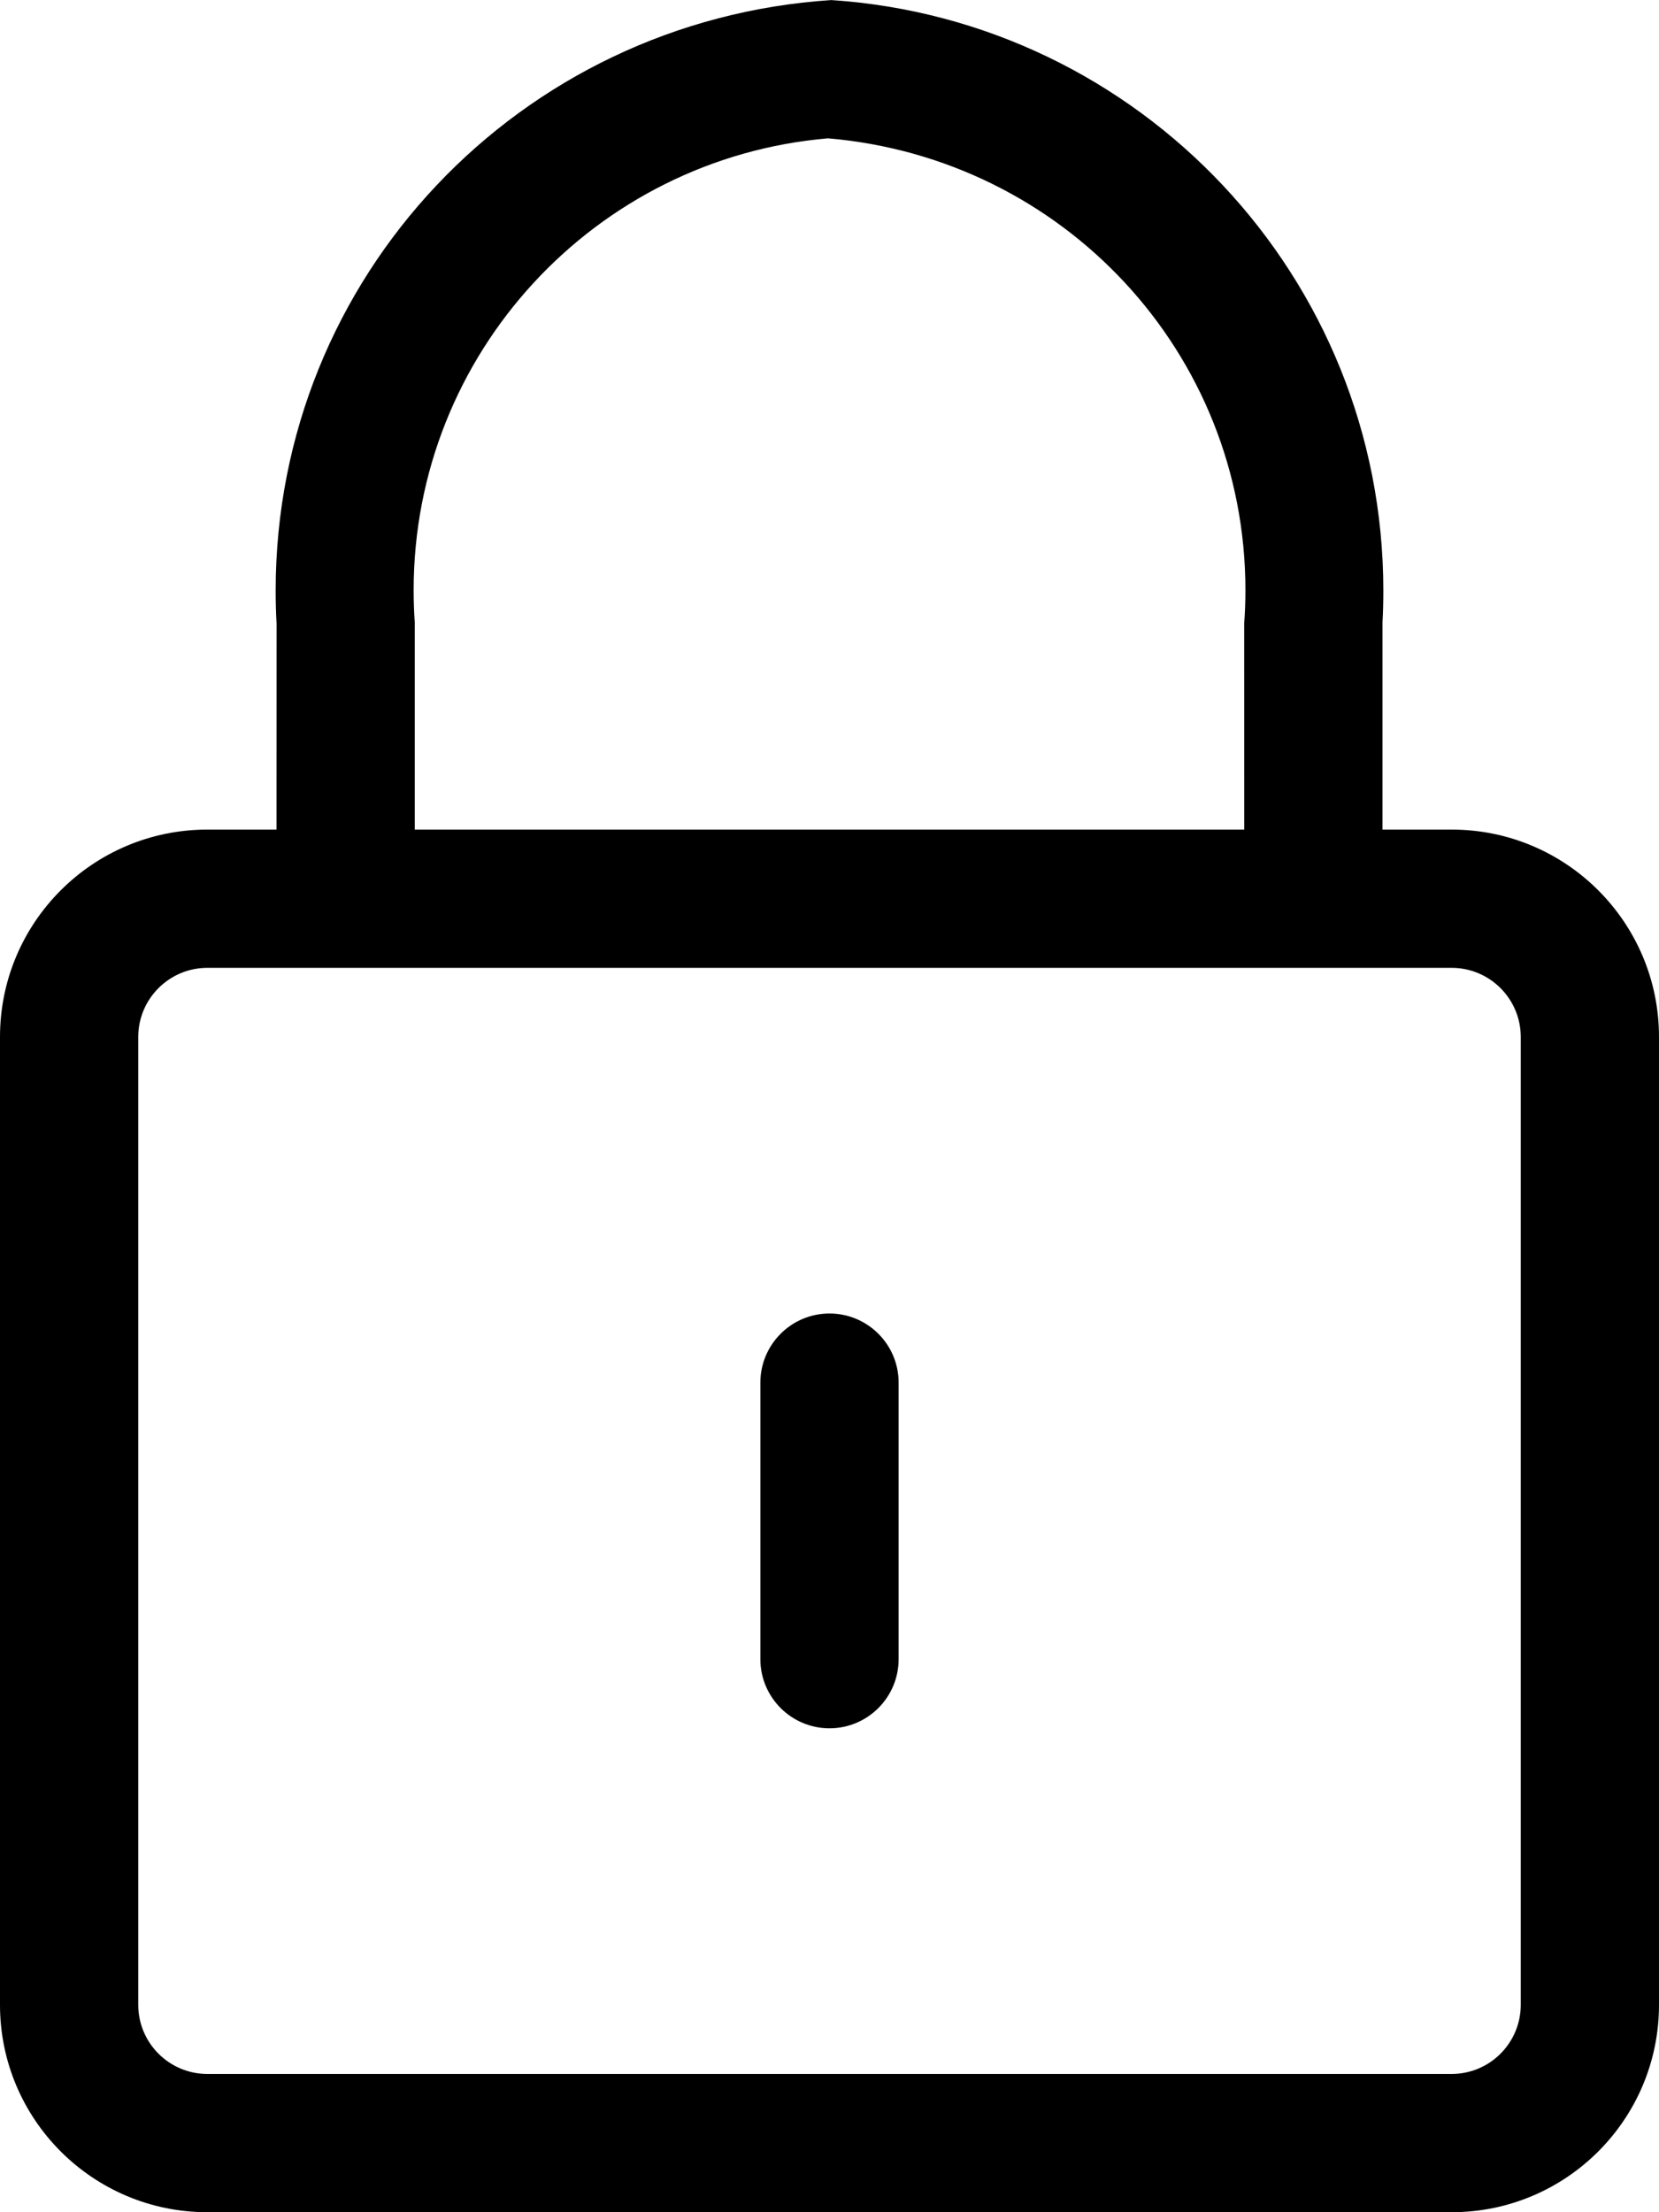 <!-- Generated by IcoMoon.io -->
<svg version="1.1" xmlns="http://www.w3.org/2000/svg" width="24" height="32" viewBox="0 0 24 32">
<title>lock</title>
<path d="M21 12h-1v-3c0.008-0.137 0.012-0.297 0.012-0.458 0-4.535-3.526-8.246-7.986-8.541-4.512 0.295-8.038 4.006-8.038 8.541 0 0.161 0.004 0.321 0.013 0.48l-0.001 2.978h-1c-1.657 0-3 1.343-3 3v14c0 1.657 1.343 3 3 3h18c1.657 0 3-1.343 3-3v-14c0-1.657-1.343-3-3-3zM6 9c-0.010-0.138-0.016-0.3-0.016-0.463 0-3.432 2.635-6.248 5.992-6.536 3.406 0.288 6.041 3.104 6.041 6.536 0 0.163-0.006 0.324-0.018 0.484l0.001 2.979h-12zM22 29c0 0.552-0.448 1-1 1h-18c-0.552 0-1-0.448-1-1v-14c0-0.552 0.448-1 1-1h18c0.552 0 1 0.448 1 1z"></path>
<path d="M12 19c-0.552 0-1 0.448-1 1v4c0 0.552 0.448 1 1 1s1-0.448 1-1v-4c0-0.552-0.448-1-1-1z"></path>
</svg>
